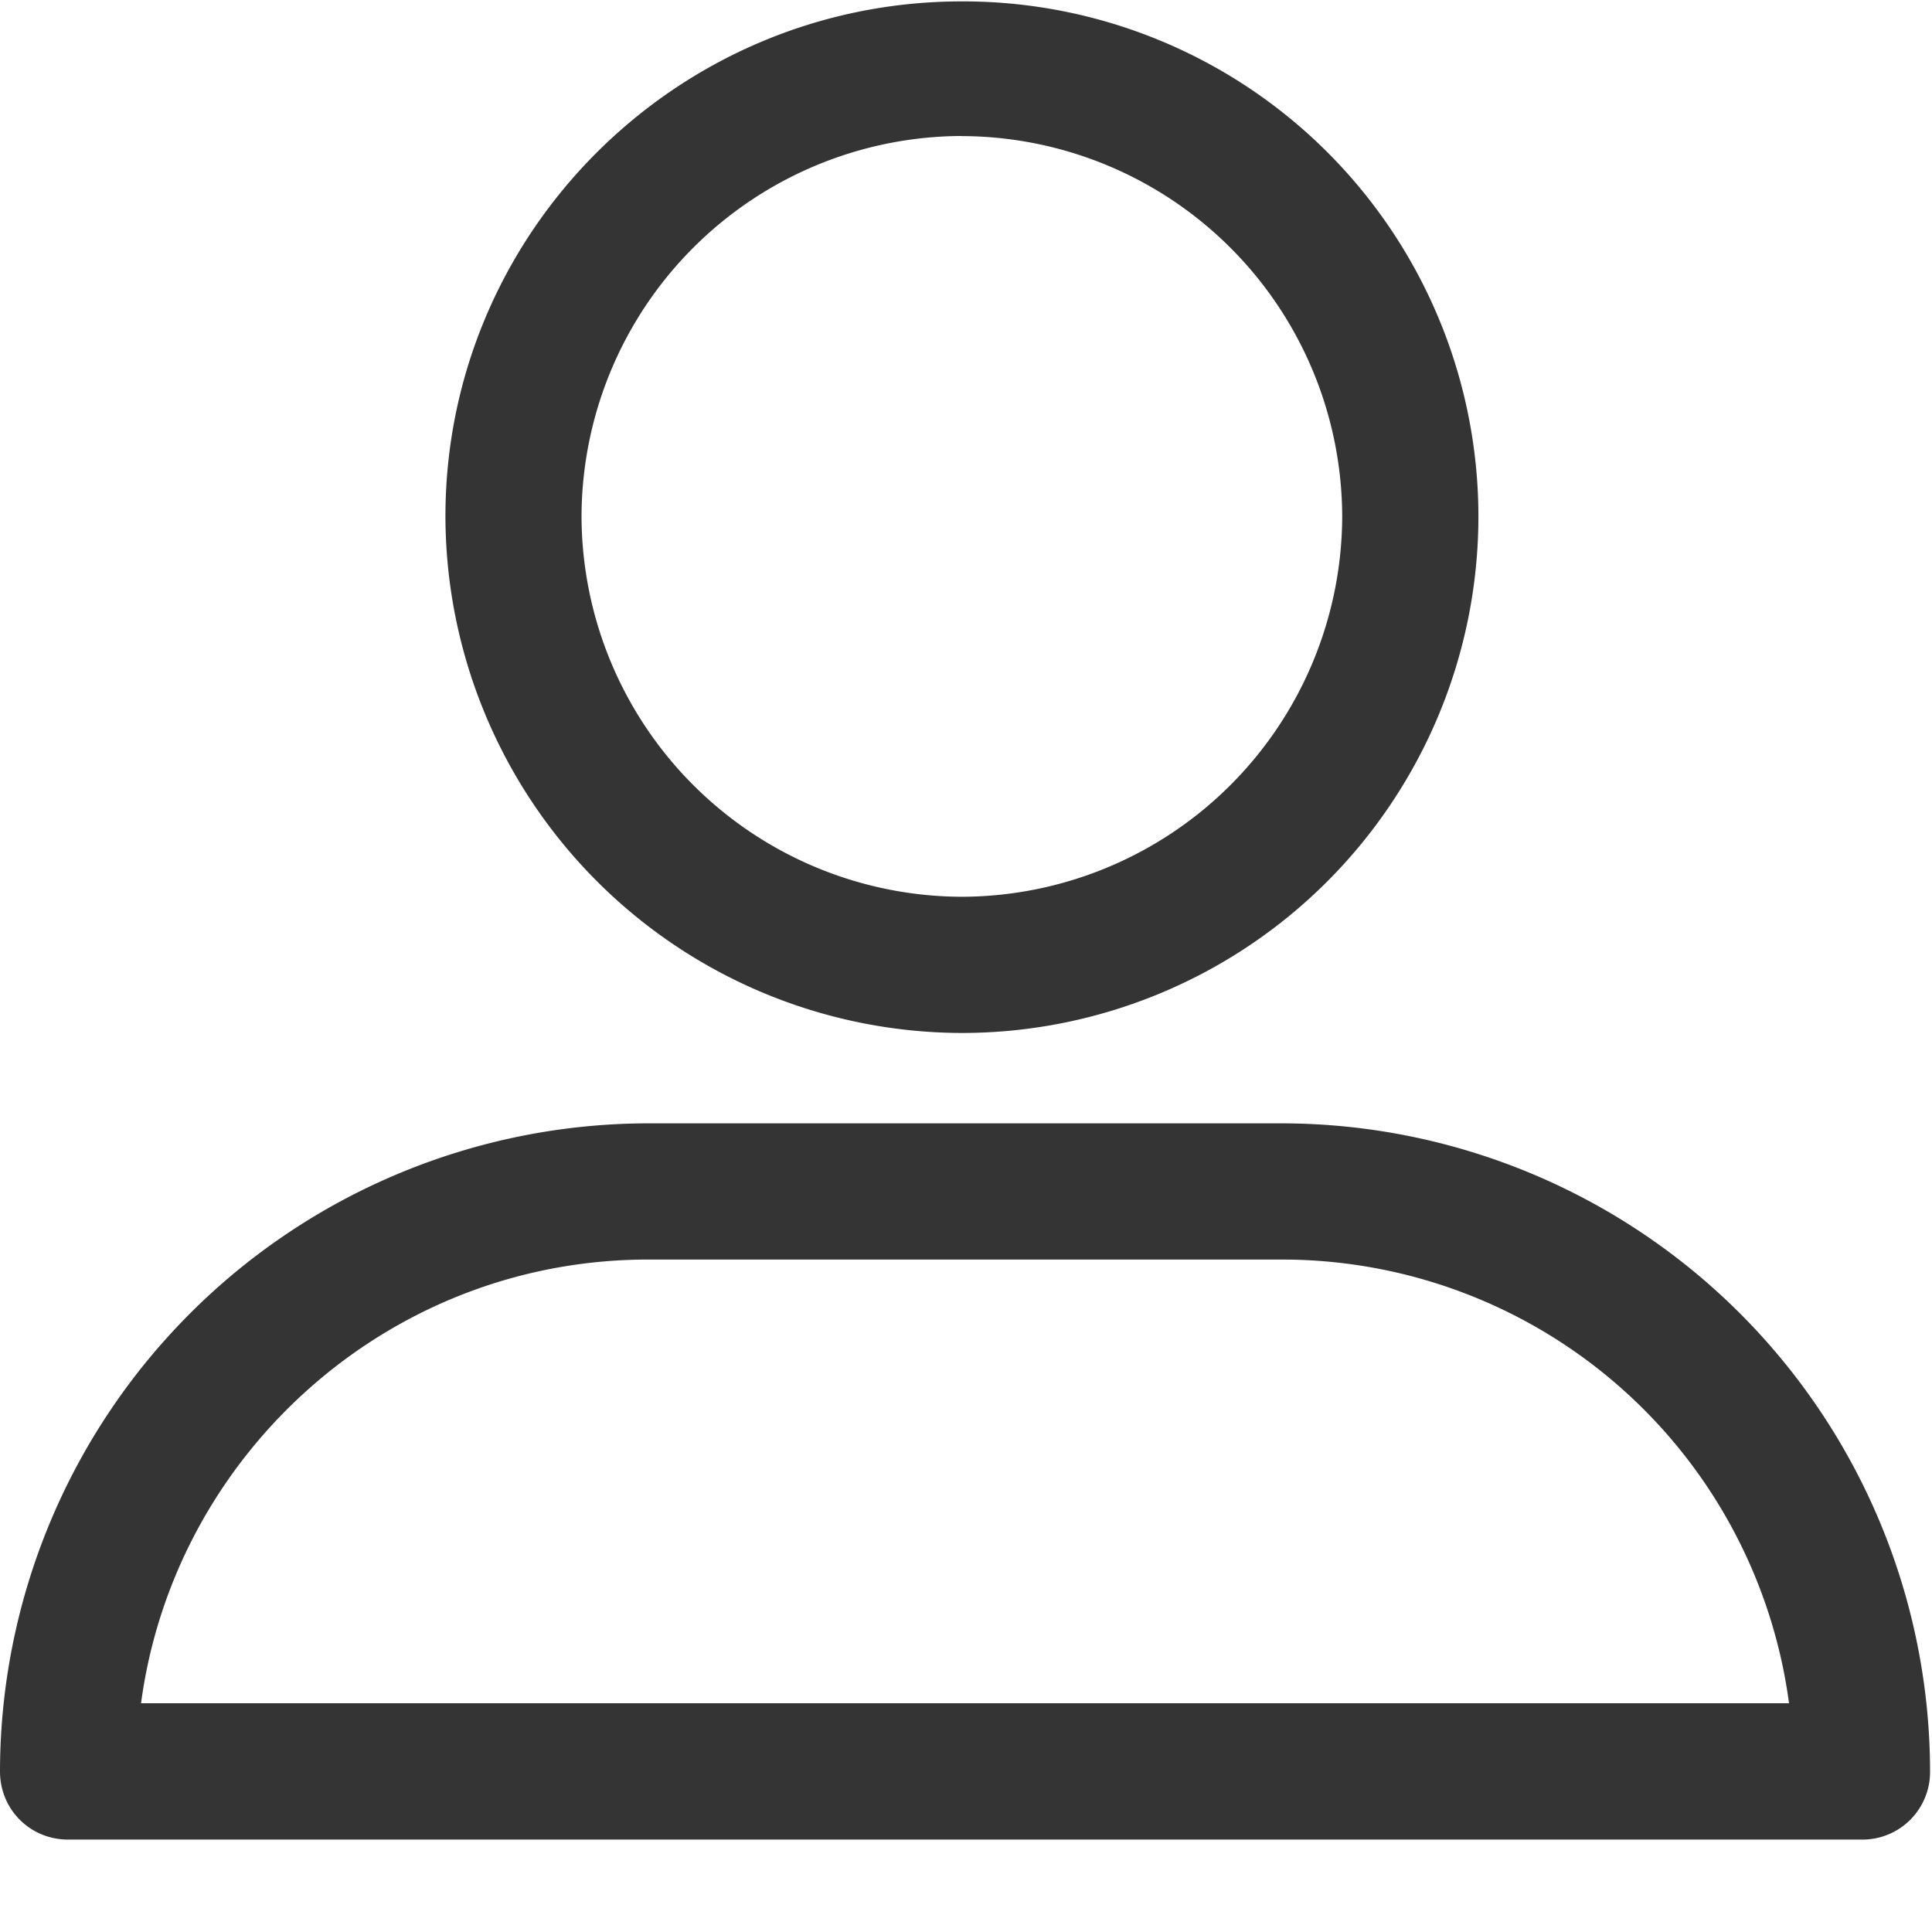 <svg xmlns="http://www.w3.org/2000/svg" width="18" height="18" viewBox="0 0 18 18">
    <g fill="#343434" fill-rule="evenodd">
        <path d="M8.961 9.624a4.814 4.814 0 0 0 4.813-4.813A4.801 4.801 0 0 0 8.961.013C6.304.013 4.15 2.17 4.15 4.811A4.823 4.823 0 0 0 8.96 9.624zm0-8.356a3.554 3.554 0 0 1 3.544 3.543A3.554 3.554 0 0 1 8.96 8.355 3.554 3.554 0 0 1 5.418 4.81a3.554 3.554 0 0 1 3.543-3.543zM.635 17.139h16.712a.63.63 0 0 0 .635-.635 6.046 6.046 0 0 0-6.038-6.038H6.038A6.046 6.046 0 0 0 0 16.504c0 .354.28.635.635.635zm5.403-5.404h5.906a4.765 4.765 0 0 1 4.724 4.134H1.314c.31-2.318 2.303-4.134 4.724-4.134z"/>
    </g>
</svg>
